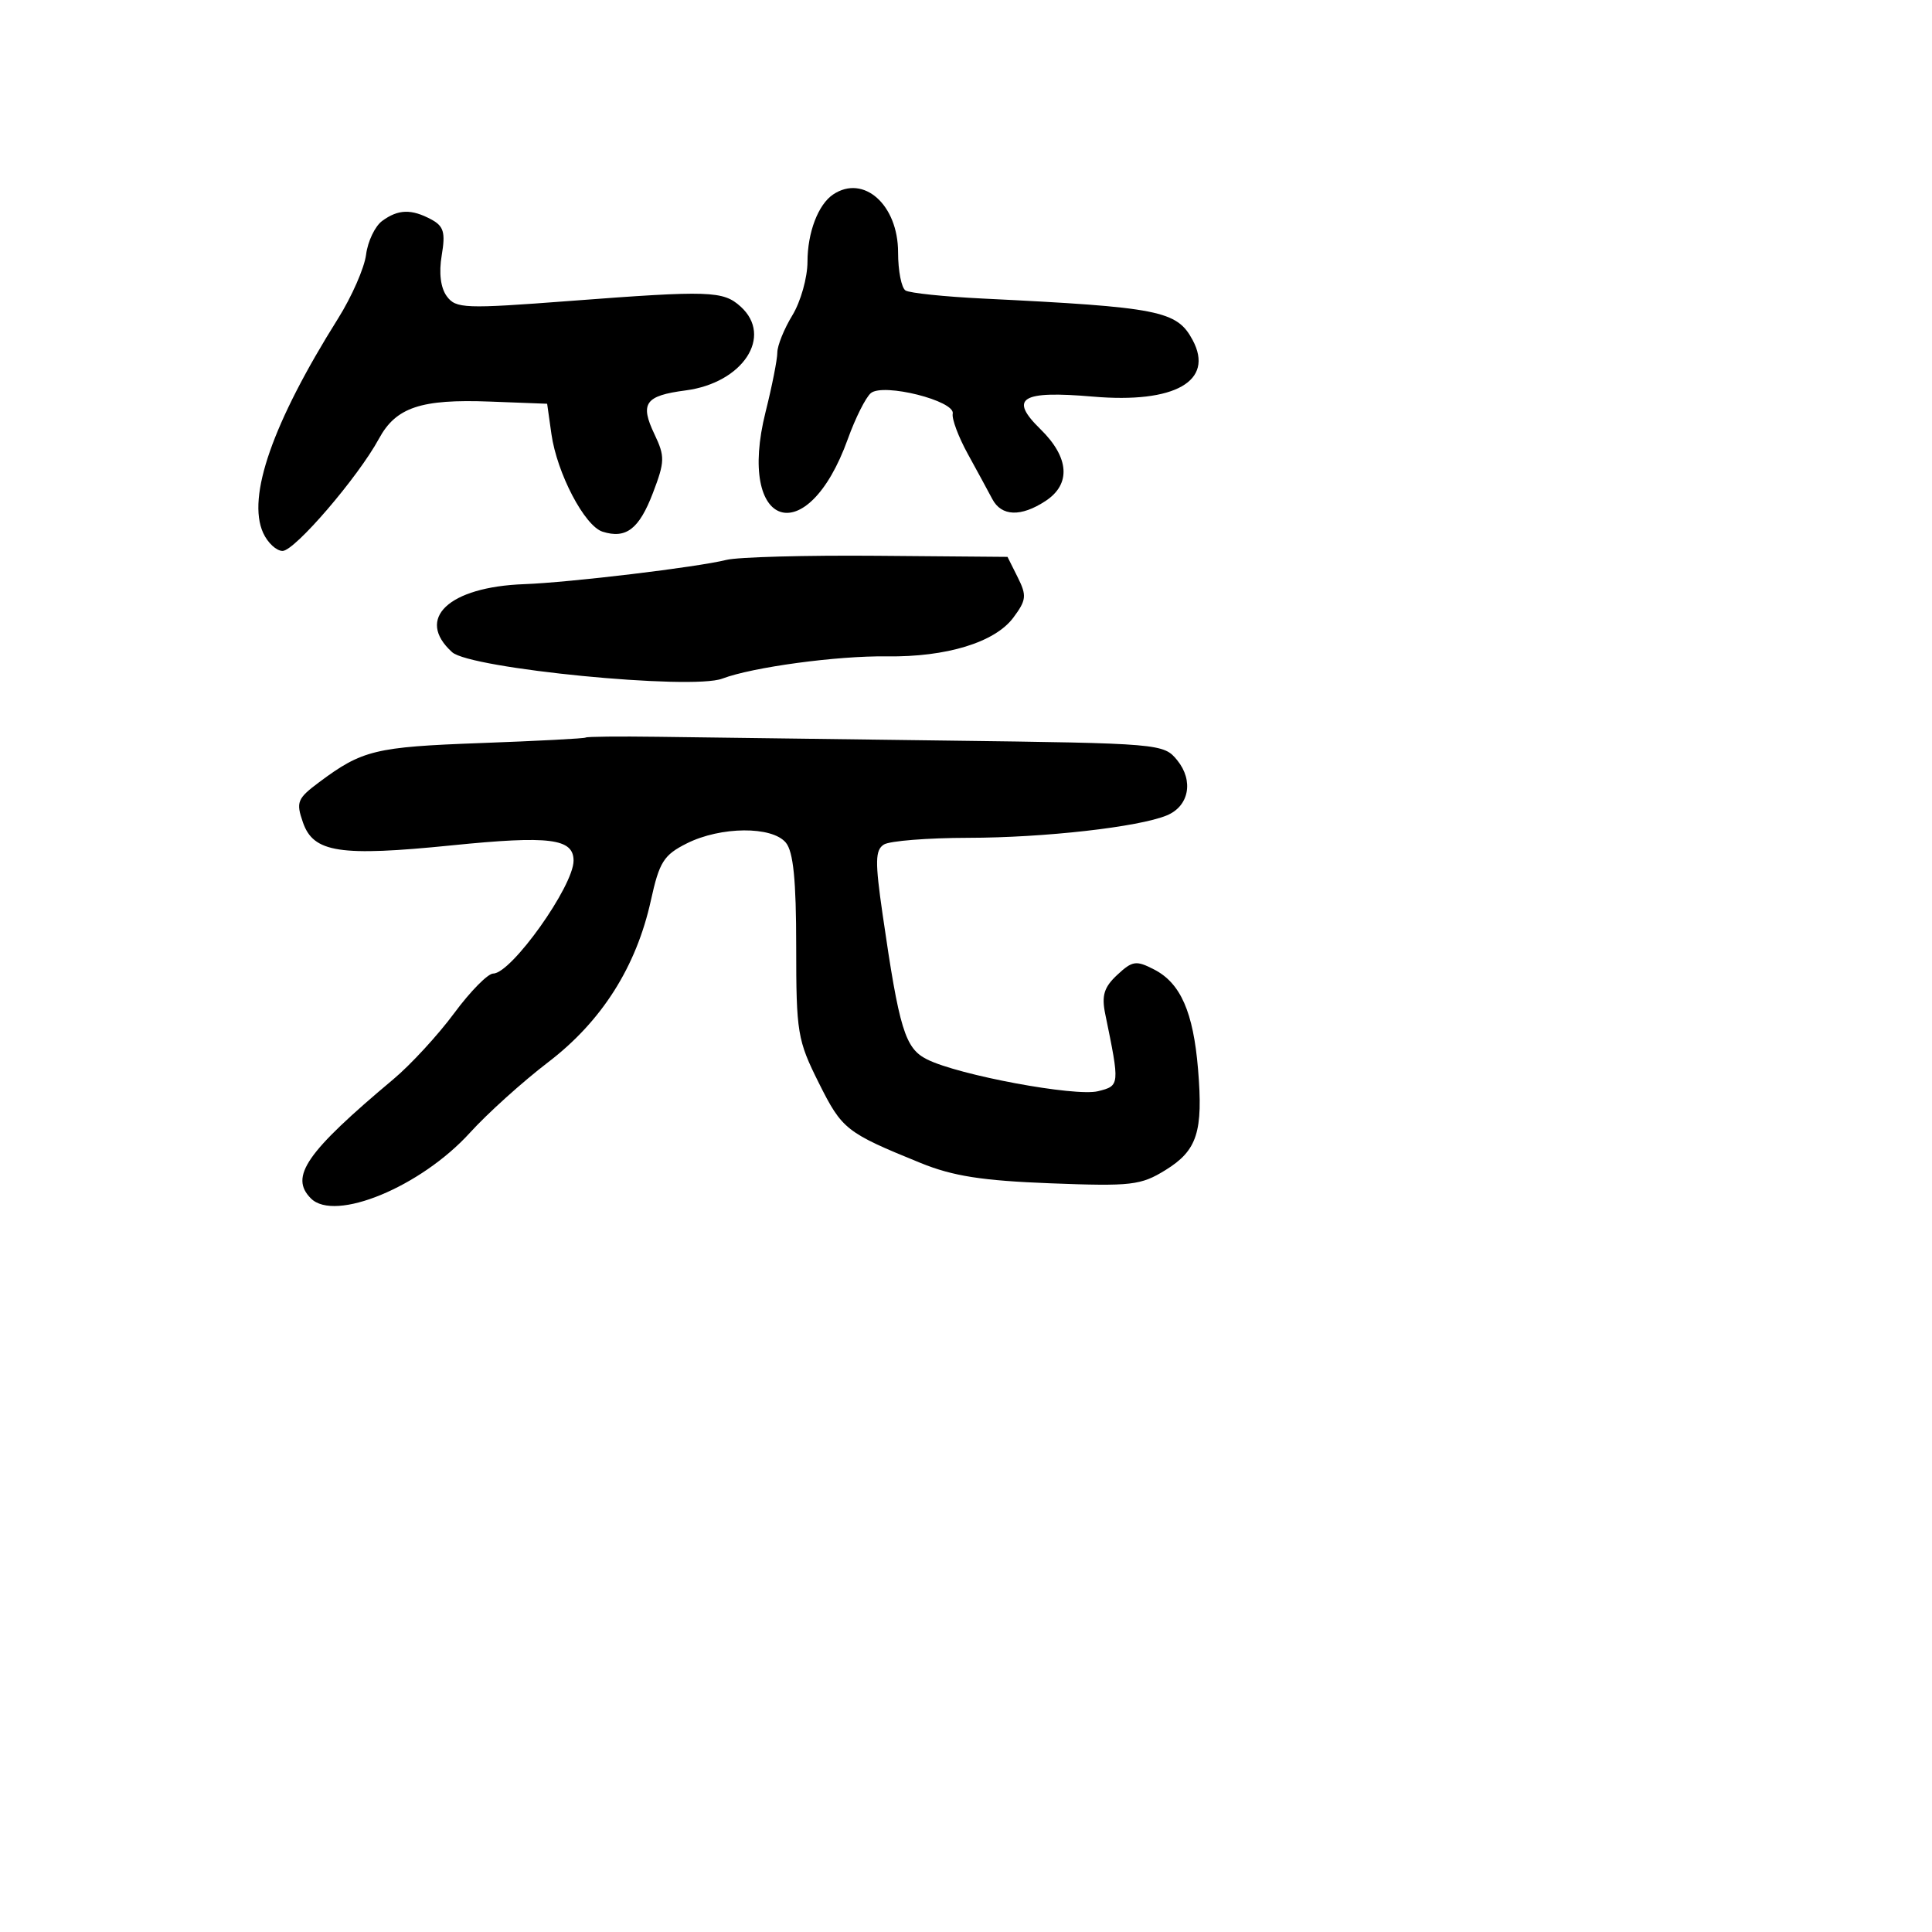 <svg xmlns="http://www.w3.org/2000/svg" width="256" height="256" viewBox="0 0 256 256" version="1.1">
	<path d="M 110.400 25.765 C 108.416 27.090, 107 30.800, 106.996 34.684 C 106.994 36.783, 106.094 39.973, 104.996 41.774 C 103.898 43.575, 103 45.796, 103 46.710 C 103 47.624, 102.300 51.165, 101.444 54.579 C 97.553 70.093, 106.943 73.183, 112.343 58.165 C 113.343 55.386, 114.716 52.651, 115.394 52.088 C 117.051 50.712, 126.599 53.115, 126.242 54.817 C 126.100 55.494, 127 57.896, 128.242 60.154 C 129.484 62.412, 130.944 65.102, 131.487 66.130 C 132.700 68.428, 135.276 68.521, 138.535 66.385 C 141.945 64.151, 141.694 60.611, 137.859 56.862 C 133.652 52.750, 135.297 51.732, 144.821 52.553 C 155.667 53.488, 160.942 50.496, 158.032 45.061 C 155.947 41.164, 153.652 40.710, 130.241 39.561 C 125.148 39.311, 120.536 38.831, 119.991 38.494 C 119.446 38.157, 119 35.884, 119 33.441 C 119 27.140, 114.439 23.068, 110.400 25.765 M 50.648 29.268 C 49.694 29.966, 48.731 31.976, 48.508 33.736 C 48.285 35.495, 46.611 39.312, 44.788 42.217 C 36.120 56.029, 32.694 65.838, 34.871 70.616 C 35.468 71.927, 36.625 73, 37.442 73 C 39.054 73, 47.448 63.225, 50.209 58.134 C 52.467 53.969, 55.773 52.862, 64.918 53.211 L 72.500 53.500 73.064 57.500 C 73.799 62.703, 77.457 69.693, 79.842 70.450 C 82.954 71.438, 84.689 70.103, 86.517 65.316 C 88.102 61.166, 88.120 60.475, 86.721 57.540 C 84.764 53.437, 85.477 52.433, 90.848 51.732 C 98.431 50.741, 102.488 44.562, 98.139 40.626 C 95.819 38.527, 94.057 38.468, 75.500 39.878 C 61.572 40.936, 60.408 40.892, 59.205 39.259 C 58.381 38.139, 58.136 36.166, 58.531 33.825 C 59.042 30.794, 58.798 29.963, 57.141 29.075 C 54.507 27.666, 52.768 27.718, 50.648 29.268 M 96.248 74.190 C 92.394 75.157, 75.499 77.184, 69.455 77.404 C 59.443 77.769, 54.994 81.970, 59.909 86.418 C 62.322 88.602, 91.633 91.470, 95.707 89.921 C 99.707 88.401, 110.936 86.881, 117.500 86.972 C 125.400 87.081, 131.822 85.119, 134.264 81.849 C 136 79.524, 136.067 78.924, 134.860 76.509 L 133.500 73.789 116.248 73.645 C 106.760 73.565, 97.760 73.810, 96.248 74.190 M 77.607 97.729 C 77.480 97.855, 71.202 98.184, 63.656 98.461 C 49.729 98.972, 47.991 99.393, 42.305 103.634 C 39.386 105.812, 39.199 106.274, 40.143 108.980 C 41.538 112.982, 44.999 113.514, 59.889 112.011 C 72.838 110.705, 76 111.103, 76 114.043 C 76 117.419, 67.755 129, 65.352 129 C 64.643 129, 62.317 131.363, 60.183 134.250 C 58.049 137.137, 54.424 141.075, 52.128 143 C 40.560 152.699, 38.327 155.927, 41.200 158.800 C 44.370 161.970, 55.756 157.264, 62.272 150.090 C 64.597 147.529, 69.263 143.324, 72.640 140.744 C 79.737 135.321, 84.312 128.108, 86.251 119.283 C 87.365 114.211, 87.950 113.285, 91.011 111.752 C 95.503 109.501, 102.299 109.450, 104.128 111.655 C 105.124 112.856, 105.500 116.623, 105.500 125.405 C 105.500 136.844, 105.663 137.825, 108.500 143.500 C 111.587 149.674, 112.094 150.072, 122 154.106 C 126.260 155.840, 130.136 156.447, 139.186 156.794 C 149.923 157.206, 151.162 157.063, 154.438 155.038 C 158.644 152.439, 159.439 149.971, 158.746 141.664 C 158.114 134.096, 156.434 130.276, 152.944 128.471 C 150.543 127.230, 150.056 127.299, 148.044 129.173 C 146.283 130.814, 145.946 131.916, 146.453 134.377 C 148.393 143.812, 148.388 143.864, 145.500 144.589 C 142.488 145.345, 127.010 142.466, 122.837 140.374 C 119.922 138.912, 119.155 136.409, 116.947 121.140 C 115.936 114.153, 115.965 112.636, 117.119 111.905 C 117.878 111.424, 122.914 111.024, 128.308 111.015 C 138.393 111, 150.878 109.589, 154.611 108.043 C 157.556 106.824, 158.194 103.461, 155.996 100.746 C 154.200 98.529, 153.810 98.495, 125.338 98.129 C 109.477 97.925, 92.301 97.700, 87.169 97.629 C 82.037 97.558, 77.734 97.603, 77.607 97.729" stroke="none" fill="black" fill-rule="evenodd"/>
</svg>